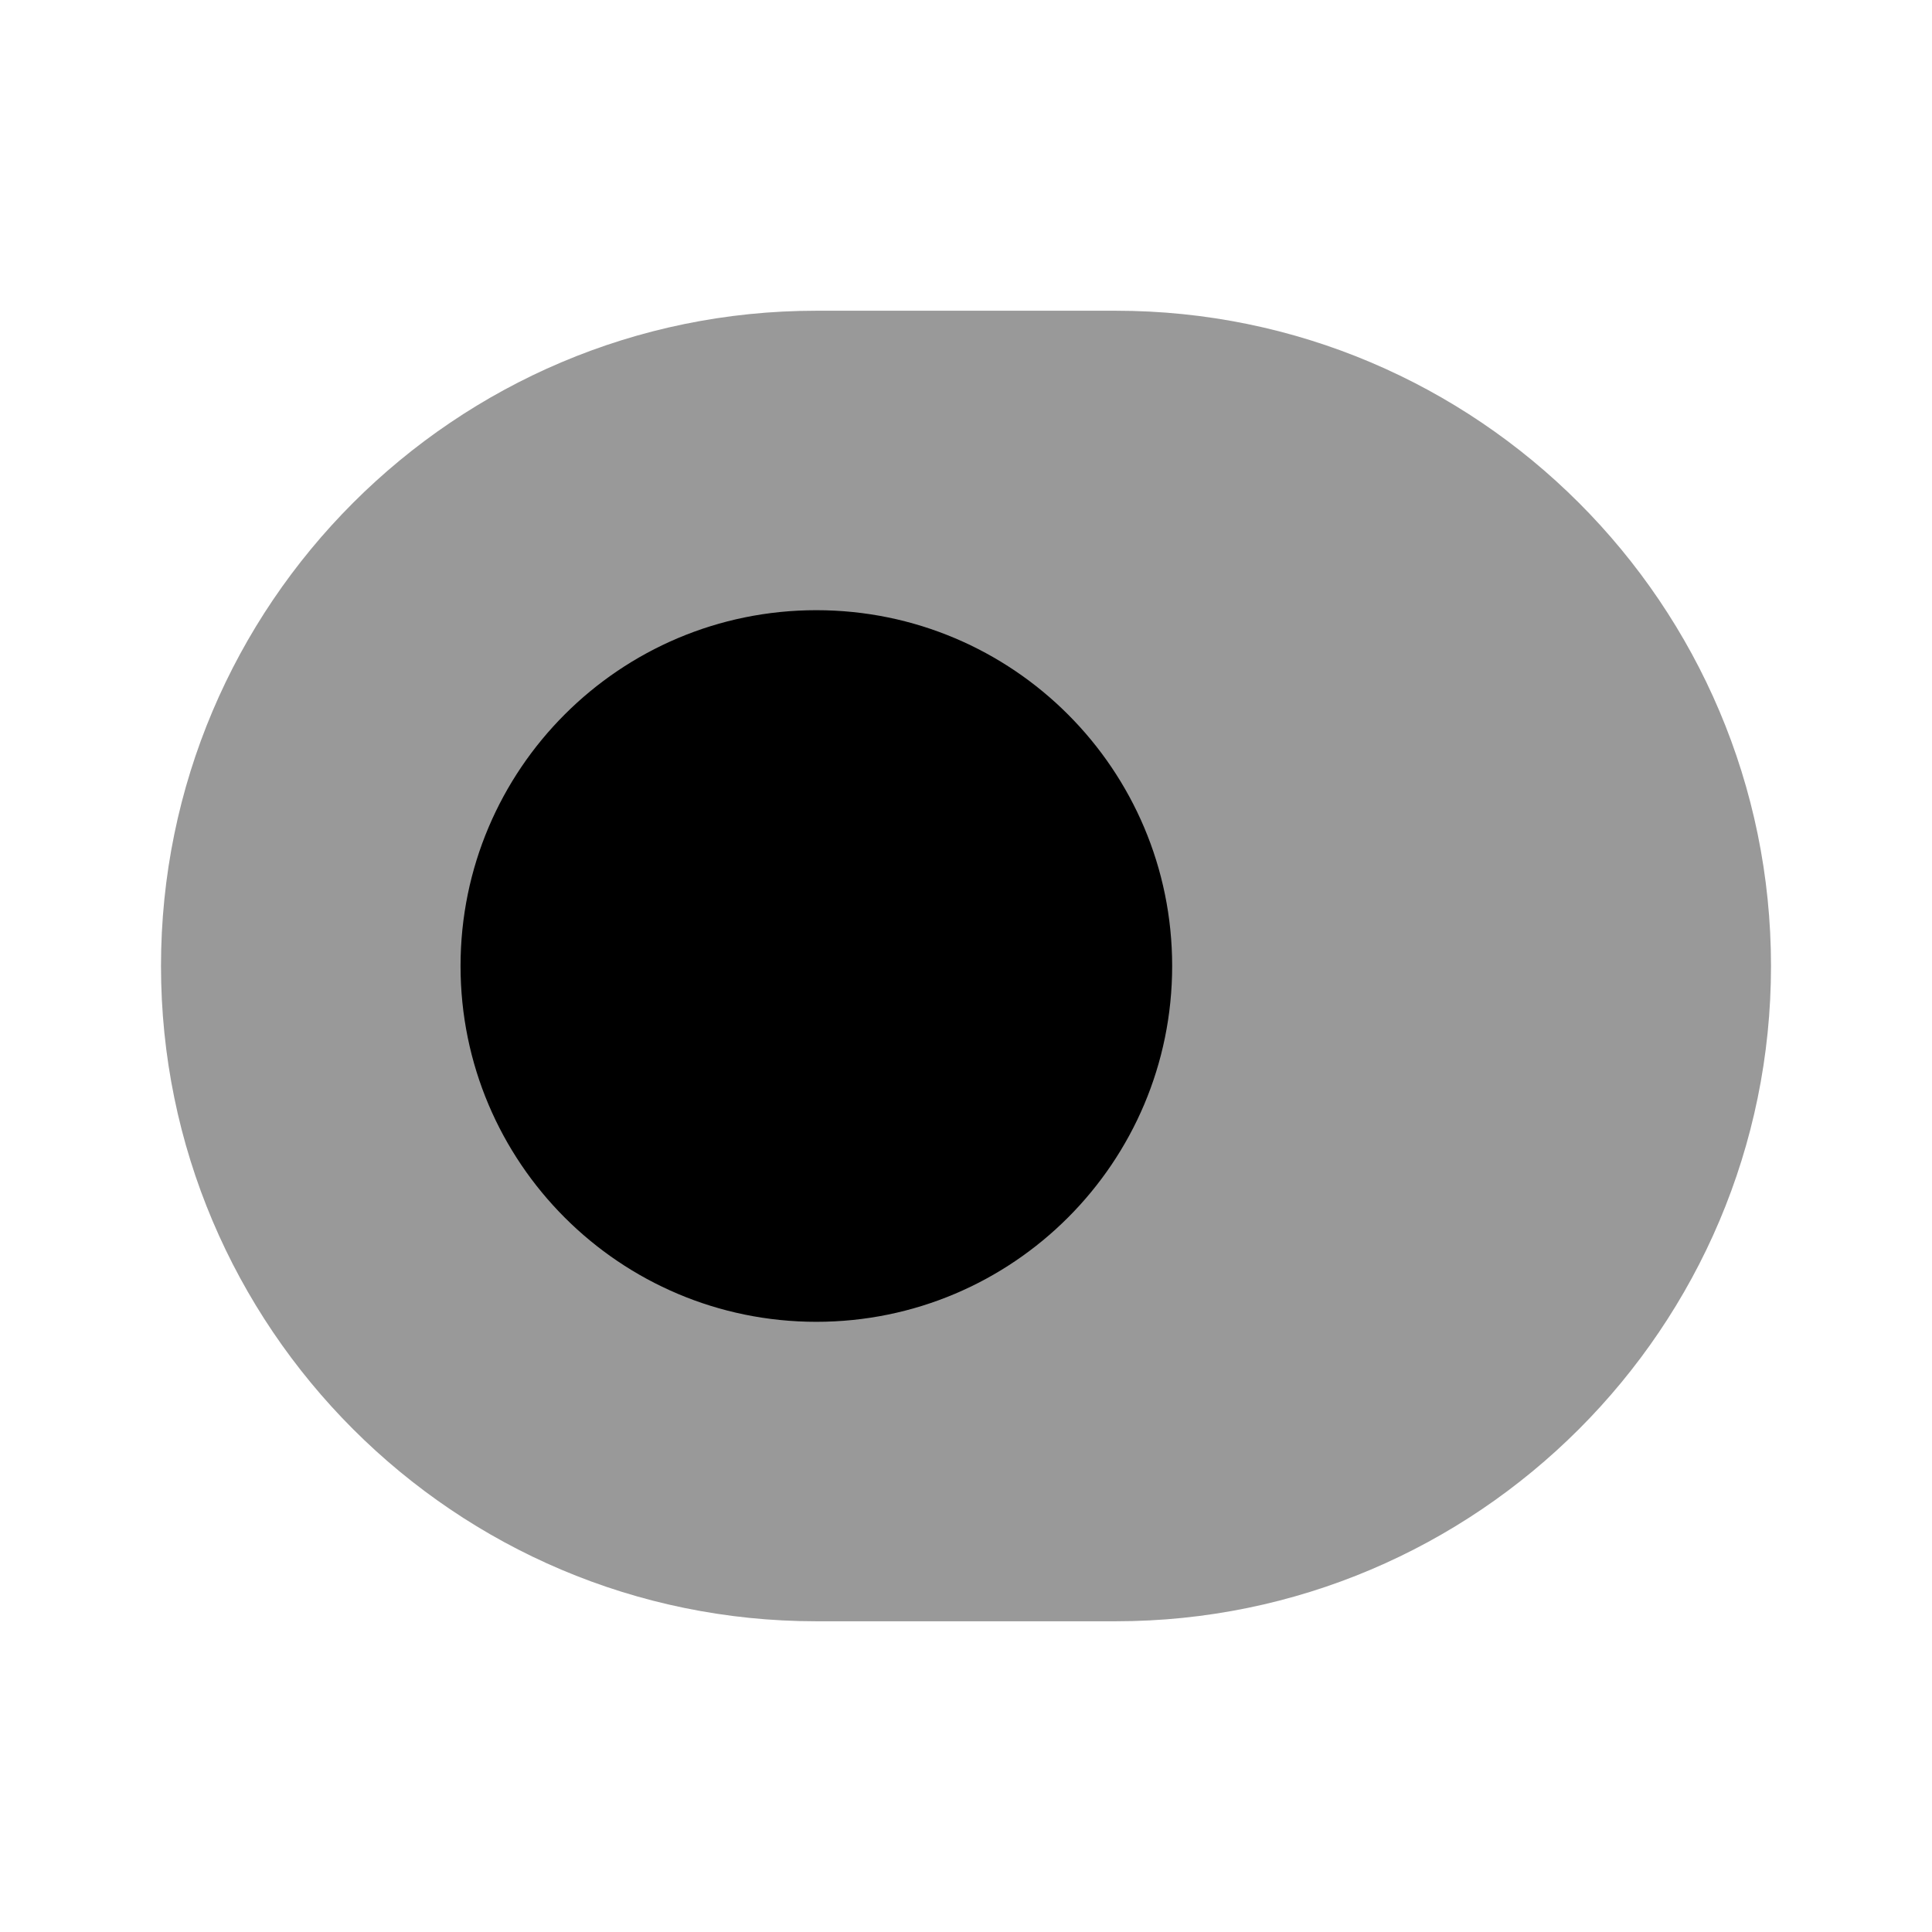 <svg width="24" height="24" viewBox="0 0 24 24"  xmlns="http://www.w3.org/2000/svg">
<path opacity="0.4" d="M13.86 3.86H10.14C5.65 3.86 2 7.51 2 12C2 16.49 5.65 20.14 10.14 20.14H13.86C18.35 20.14 22 16.49 22 12C22 7.51 18.35 3.86 13.86 3.86Z" />
<path d="M10.141 16.42C12.582 16.42 14.561 14.441 14.561 12C14.561 9.559 12.582 7.58 10.141 7.58C7.7 7.58 5.721 9.559 5.721 12C5.721 14.441 7.7 16.42 10.141 16.42Z" />
</svg>
